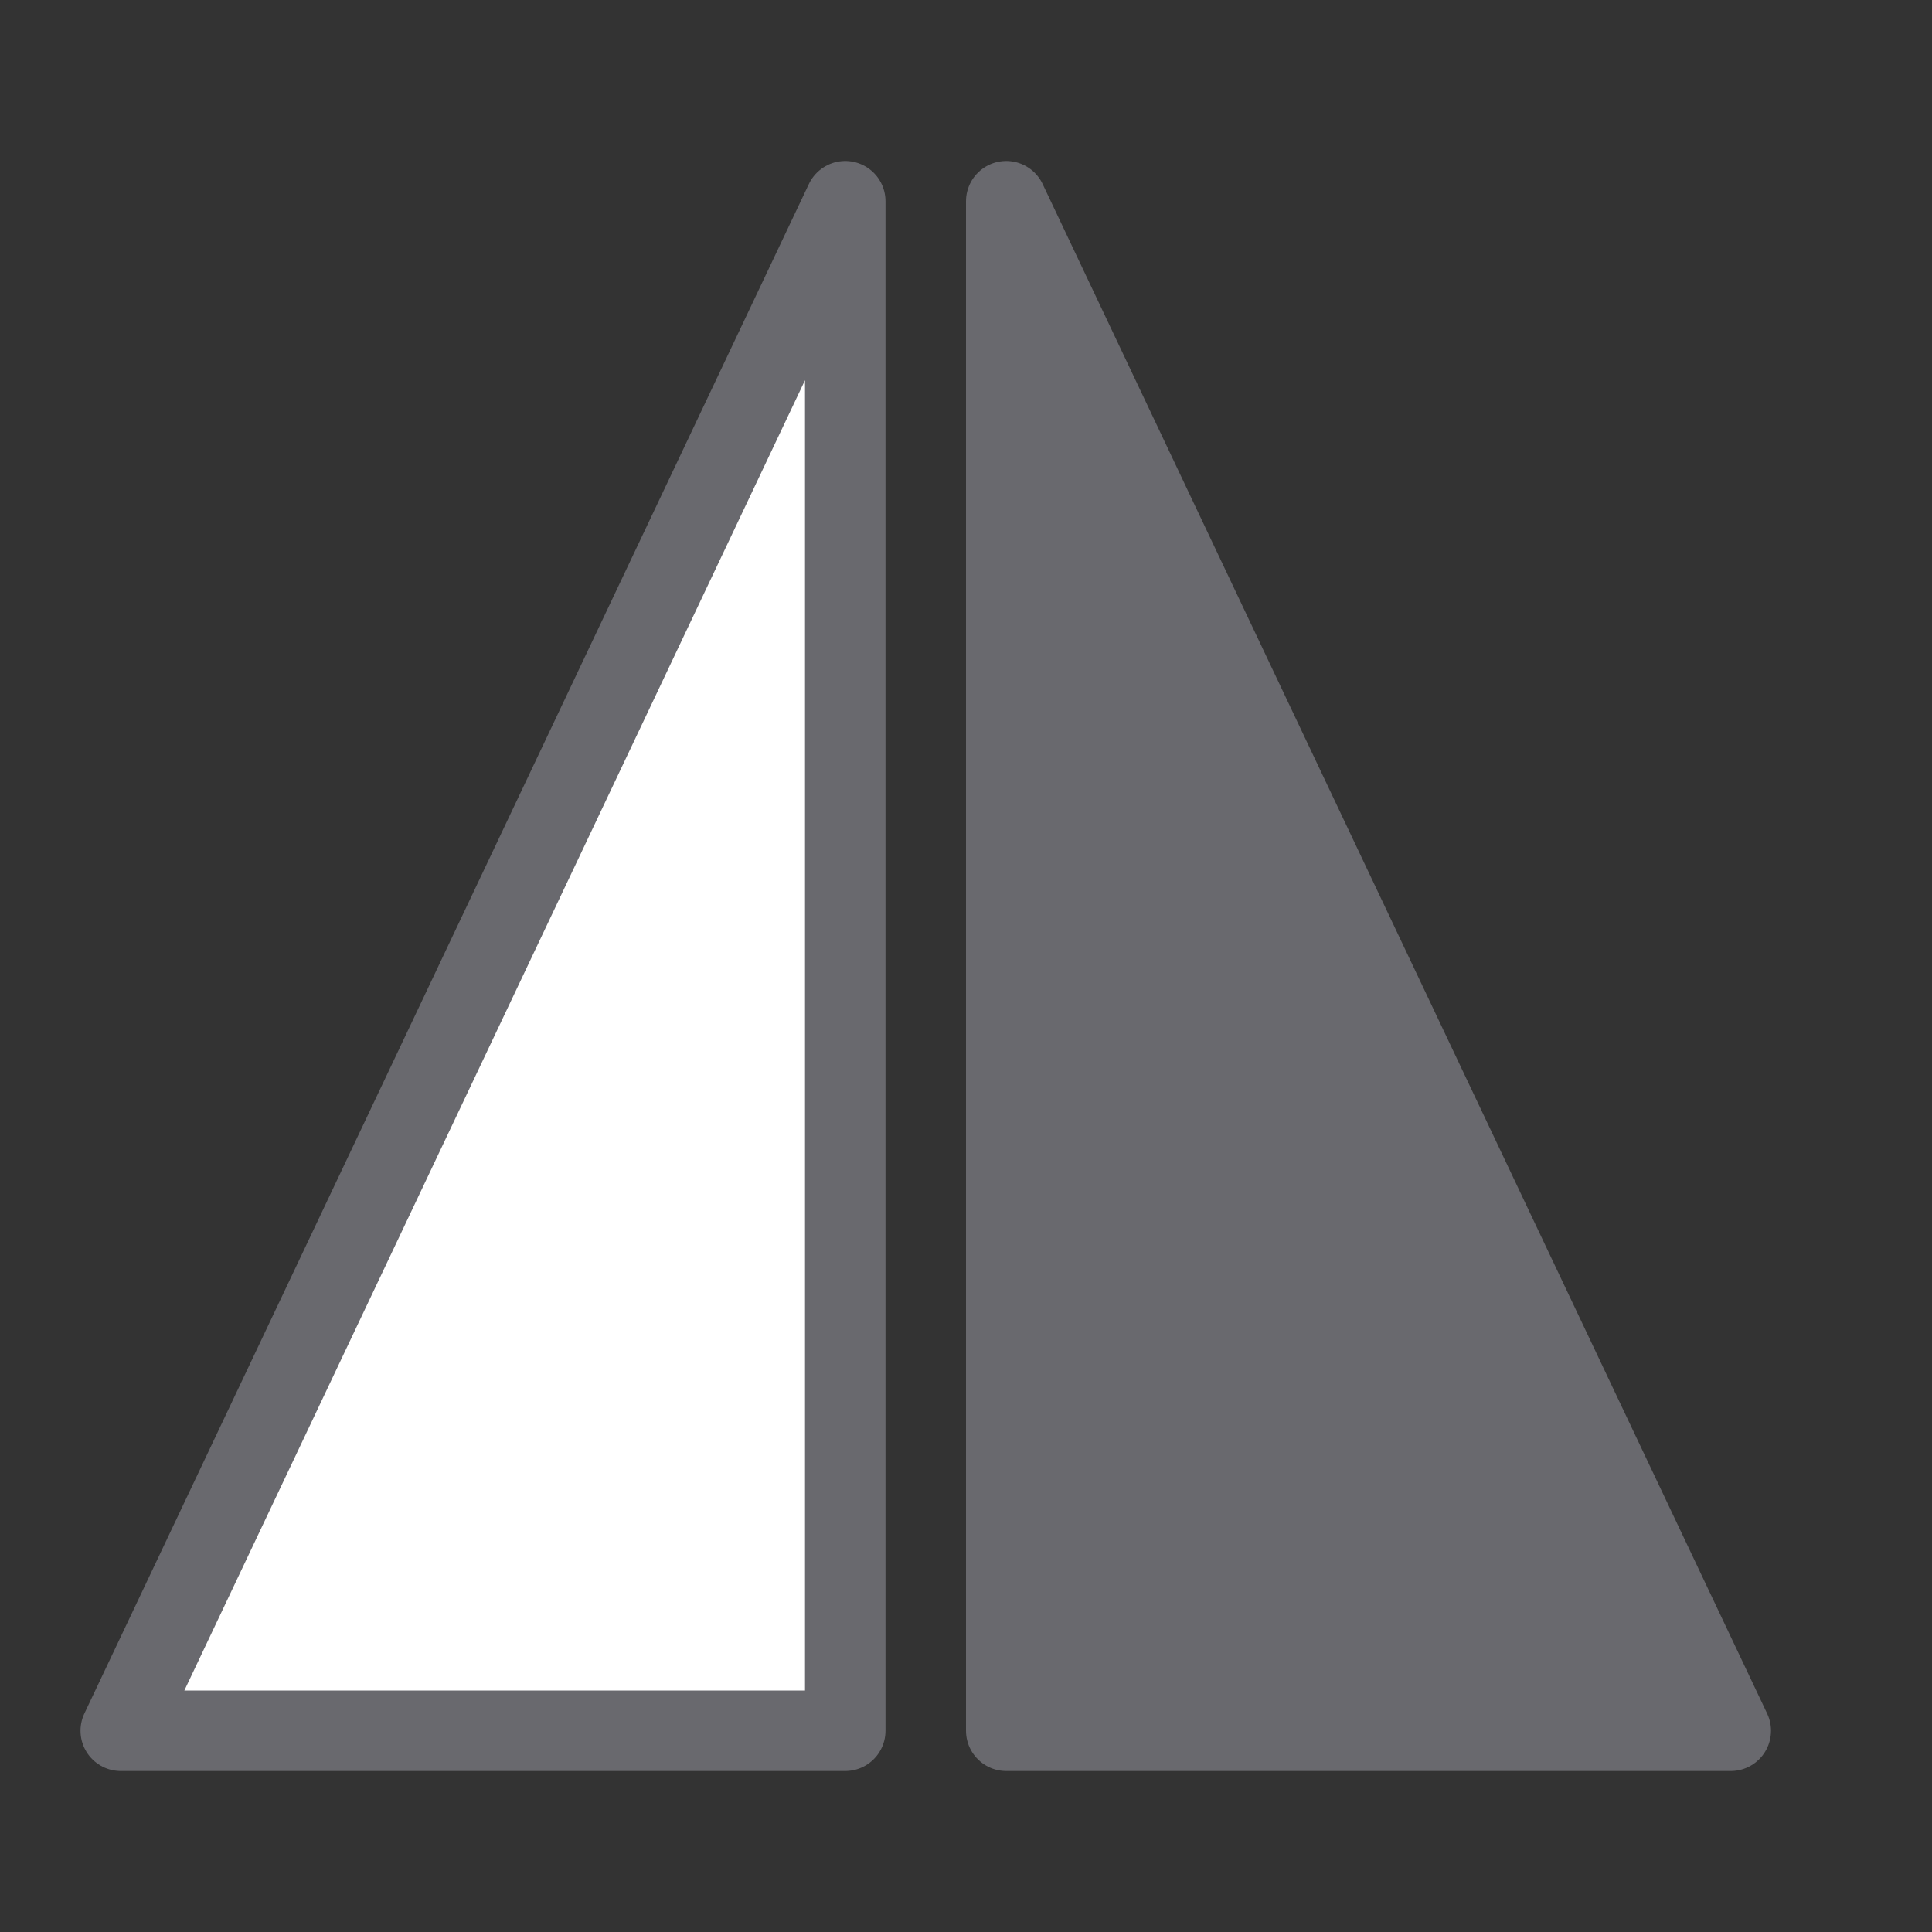 <?xml version="1.0" encoding="UTF-8" standalone="no"?>
<svg
   xmlns:dc="http://purl.org/dc/elements/1.1/"
   xmlns:cc="http://creativecommons.org/ns#"
   xmlns:rdf="http://www.w3.org/1999/02/22-rdf-syntax-ns#"
   xmlns:svg="http://www.w3.org/2000/svg"
   xmlns="http://www.w3.org/2000/svg"
   xmlns:sodipodi="http://sodipodi.sourceforge.net/DTD/sodipodi-0.dtd"
   xmlns:inkscape="http://www.inkscape.org/namespaces/inkscape"
   viewBox="0 0 24 24"
   version="1.1"
   id="svg8"
   sodipodi:docname="lc_mirror.svg"
   inkscape:version="0.92.3 (unknown)">
  <rect x="0" y="0" width="24" height="24" fill="#333333" stroke="none"/>
  <defs
     id="defs12" />
  <sodipodi:namedview
     pagecolor="#ffffff"
     bordercolor="#666666"
     borderopacity="1"
     objecttolerance="10"
     gridtolerance="10"
     guidetolerance="10"
     inkscape:pageopacity="0"
     inkscape:pageshadow="2"
     inkscape:window-width="1366"
     inkscape:window-height="706"
     id="namedview10"
     showgrid="false"
     inkscape:zoom="9.8333333"
     inkscape:cx="-2.2372881"
     inkscape:cy="12"
     inkscape:window-x="0"
     inkscape:window-y="0"
     inkscape:window-maximized="1"
     inkscape:current-layer="g6" />
  <g
     fill-rule="evenodd"
     stroke-linecap="round"
     stroke-linejoin="round"
     id="g6"
     style="fill:#69696e;fill-opacity:1;stroke:#69696e;stroke-opacity:1">
    <path
       d="m1.5 21.5h9v-19z"
       fill="#fff"
       stroke="#808080"
       id="path2"
       style="fill:#ffffff;fill-opacity:1;stroke:#69696e;stroke-opacity:1" />
    <path
       d="m21.5 21.5h-9v-19z"
       fill="#4d82b8"
       stroke="#4d82b8"
       id="path4"
       style="fill:#69696e;fill-opacity:1;stroke:#69696e;stroke-opacity:1" />
  </g>
</svg>
